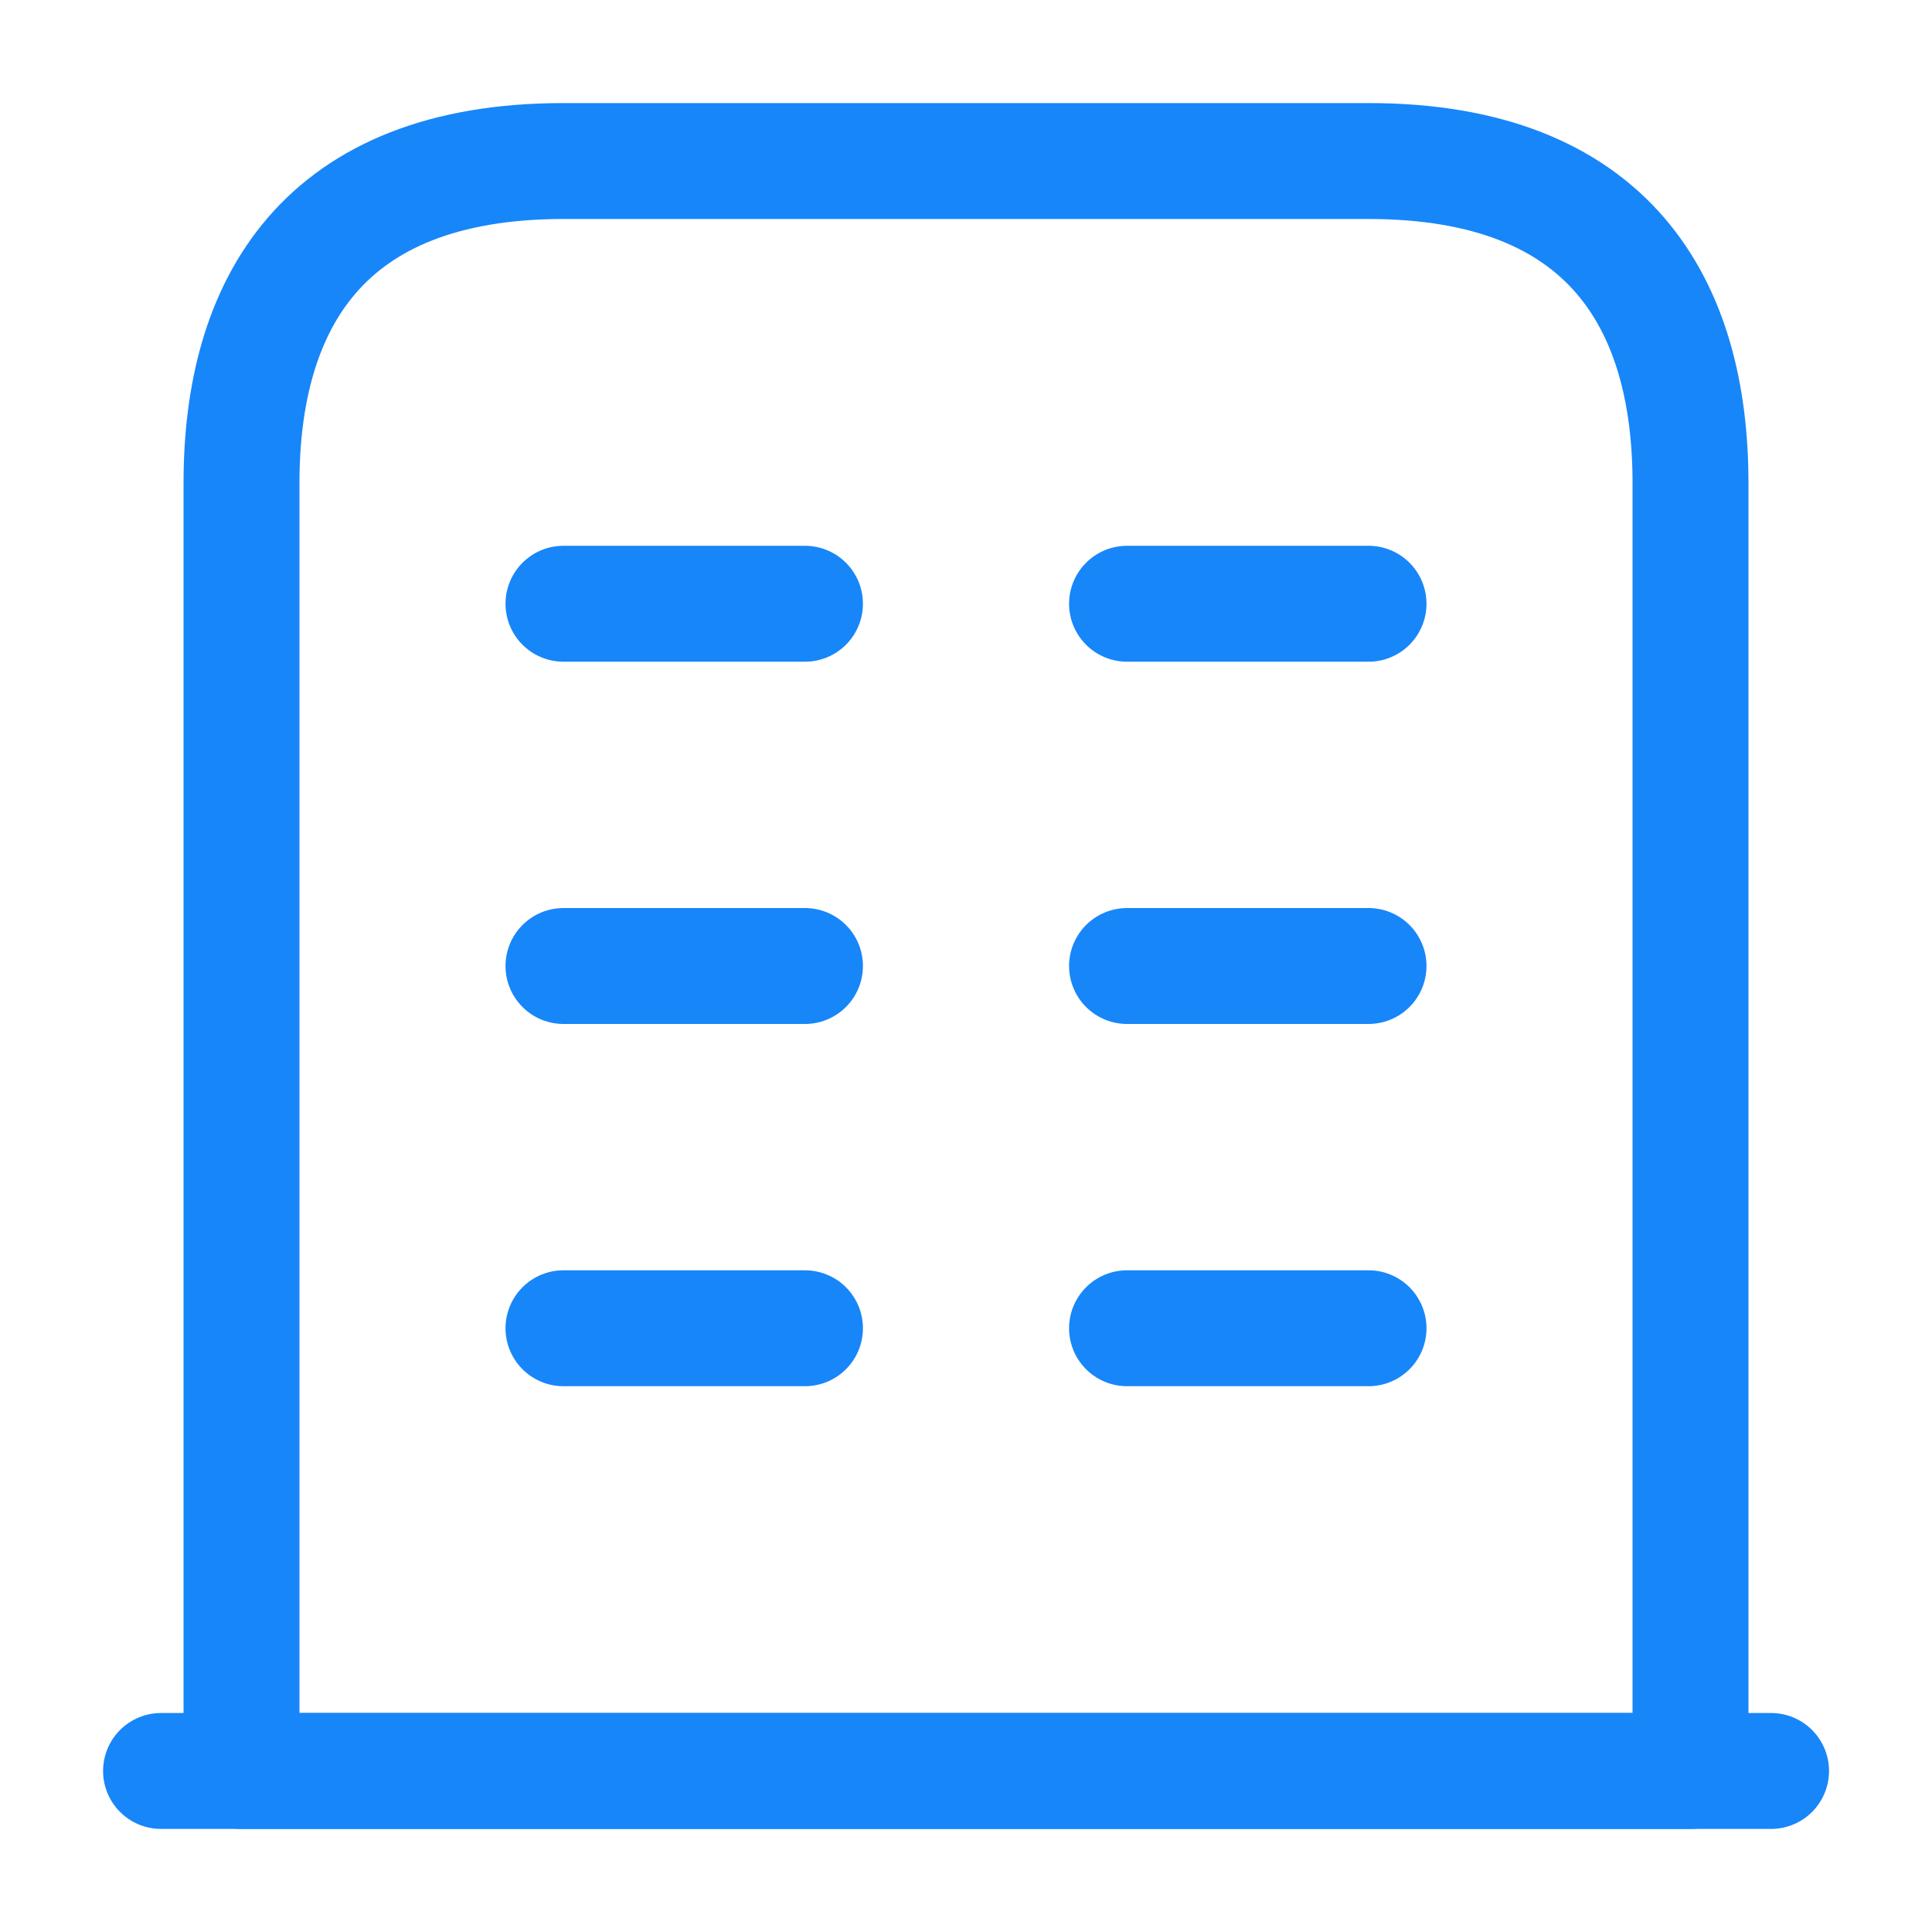 <svg width="20" height="20" viewBox="0 0 20 20" fill="none" xmlns="http://www.w3.org/2000/svg">
<path d="M1.667 18.333H18.334" stroke="#1786F9" stroke-width="1.2" stroke-miterlimit="10" stroke-linecap="round" stroke-linejoin="round"/>
<path d="M14.167 1.667H5.833C3.333 1.667 2.5 3.158 2.5 5V18.333H17.5V5C17.5 3.158 16.667 1.667 14.167 1.667Z" stroke="#1786F9" stroke-width="1.2" stroke-miterlimit="10" stroke-linecap="round" stroke-linejoin="round"/>
<path d="M5.833 13.75H8.333" stroke="#1786F9" stroke-width="1.2" stroke-miterlimit="10" stroke-linecap="round" stroke-linejoin="round"/>
<path d="M11.667 13.75H14.167" stroke="#1786F9" stroke-width="1.2" stroke-miterlimit="10" stroke-linecap="round" stroke-linejoin="round"/>
<path d="M5.833 10H8.333" stroke="#1786F9" stroke-width="1.2" stroke-miterlimit="10" stroke-linecap="round" stroke-linejoin="round"/>
<path d="M11.667 10H14.167" stroke="#1786F9" stroke-width="1.2" stroke-miterlimit="10" stroke-linecap="round" stroke-linejoin="round"/>
<path d="M5.833 6.25H8.333" stroke="#1786F9" stroke-width="1.2" stroke-miterlimit="10" stroke-linecap="round" stroke-linejoin="round"/>
<path d="M11.667 6.25H14.167" stroke="#1786F9" stroke-width="1.2" stroke-miterlimit="10" stroke-linecap="round" stroke-linejoin="round"/>
</svg>
